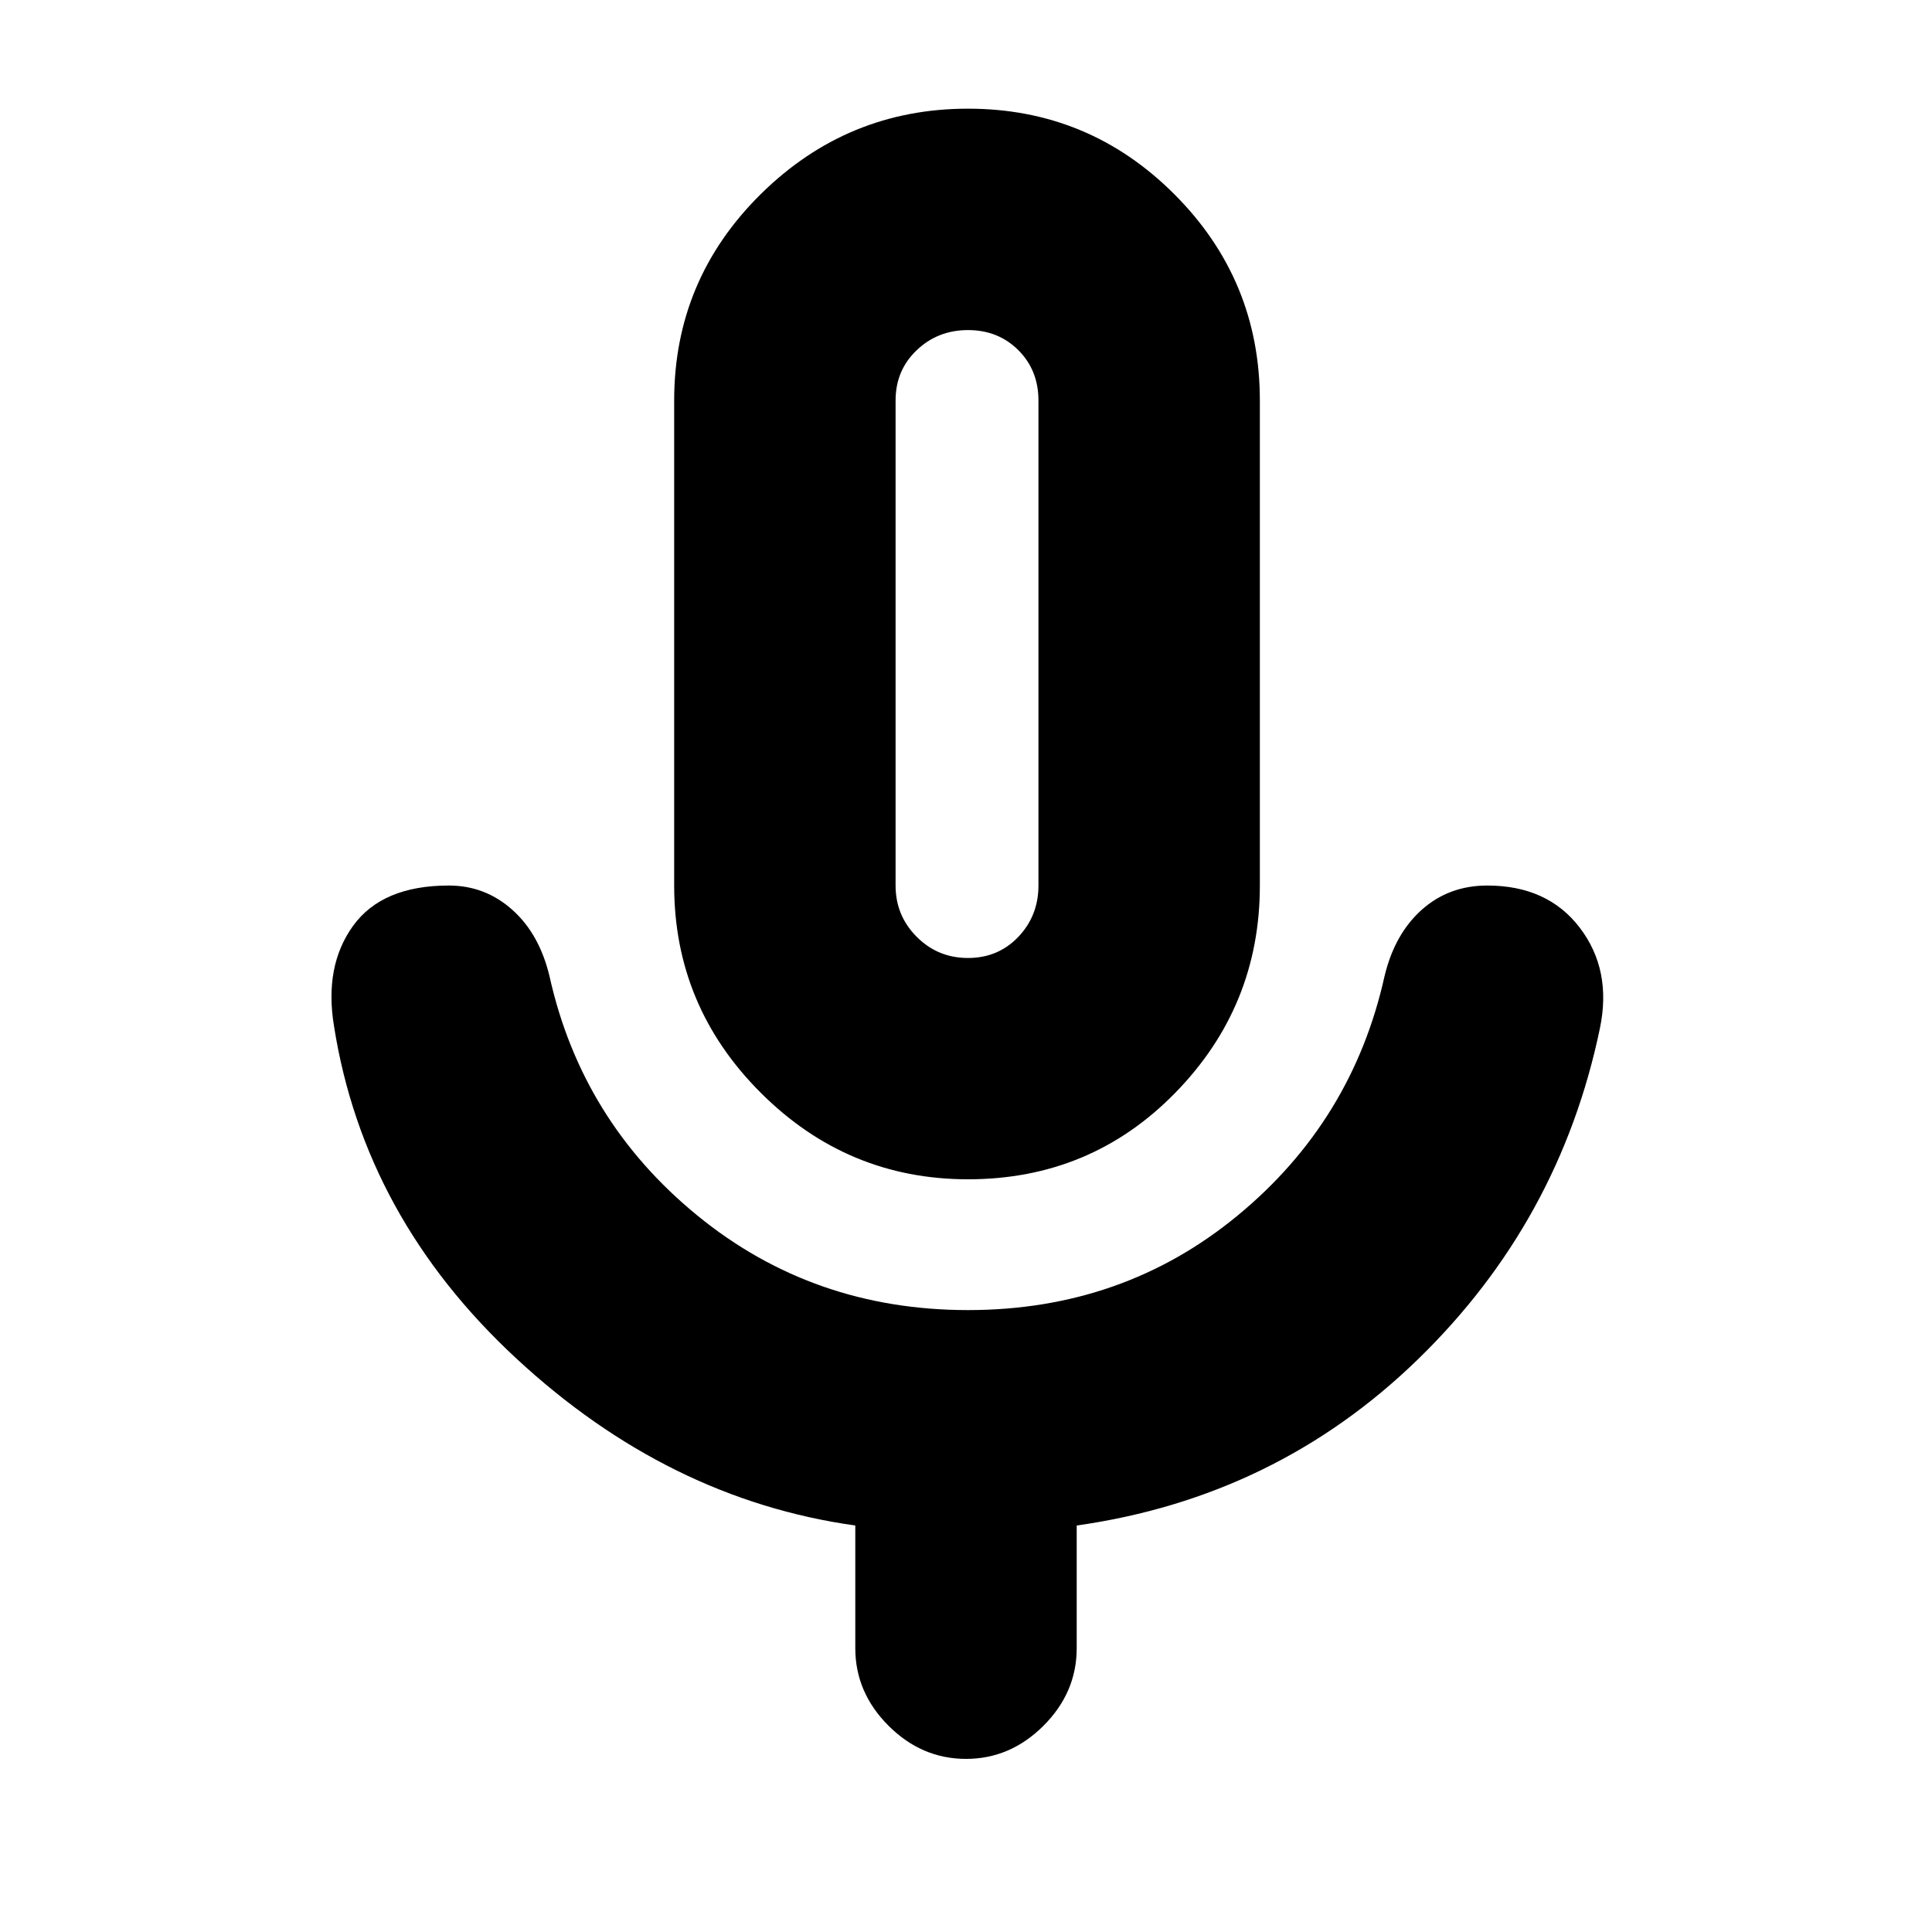 <svg xmlns="http://www.w3.org/2000/svg" height="20" width="20"><path d="M10.021 12.208Q8.771 12.208 7.875 11.312Q6.979 10.417 6.979 9.167V4.146Q6.979 2.896 7.875 2.01Q8.771 1.125 10.021 1.125Q11.271 1.125 12.156 2.01Q13.042 2.896 13.042 4.146V9.167Q13.042 10.417 12.167 11.312Q11.292 12.208 10.021 12.208ZM10.021 6.667Q10.021 6.667 10.021 6.667Q10.021 6.667 10.021 6.667Q10.021 6.667 10.021 6.667Q10.021 6.667 10.021 6.667Q10.021 6.667 10.021 6.667Q10.021 6.667 10.021 6.667Q10.021 6.667 10.021 6.667Q10.021 6.667 10.021 6.667ZM10 18.208Q9.542 18.208 9.198 17.865Q8.854 17.521 8.854 17.062V15.792Q6.917 15.521 5.344 14.062Q3.771 12.604 3.458 10.625Q3.354 10 3.656 9.583Q3.958 9.167 4.646 9.167Q5.021 9.167 5.302 9.417Q5.583 9.667 5.688 10.104Q6.021 11.604 7.219 12.583Q8.417 13.562 10.021 13.562Q11.625 13.562 12.812 12.583Q14 11.604 14.333 10.104Q14.438 9.667 14.719 9.417Q15 9.167 15.396 9.167Q16.021 9.167 16.354 9.604Q16.688 10.042 16.562 10.646Q16.146 12.646 14.677 14.073Q13.208 15.5 11.146 15.792V17.062Q11.146 17.521 10.802 17.865Q10.458 18.208 10 18.208ZM10.021 9.917Q10.333 9.917 10.542 9.698Q10.75 9.479 10.75 9.167V4.146Q10.75 3.833 10.542 3.625Q10.333 3.417 10.021 3.417Q9.708 3.417 9.49 3.625Q9.271 3.833 9.271 4.146V9.167Q9.271 9.479 9.49 9.698Q9.708 9.917 10.021 9.917Z"/></svg>